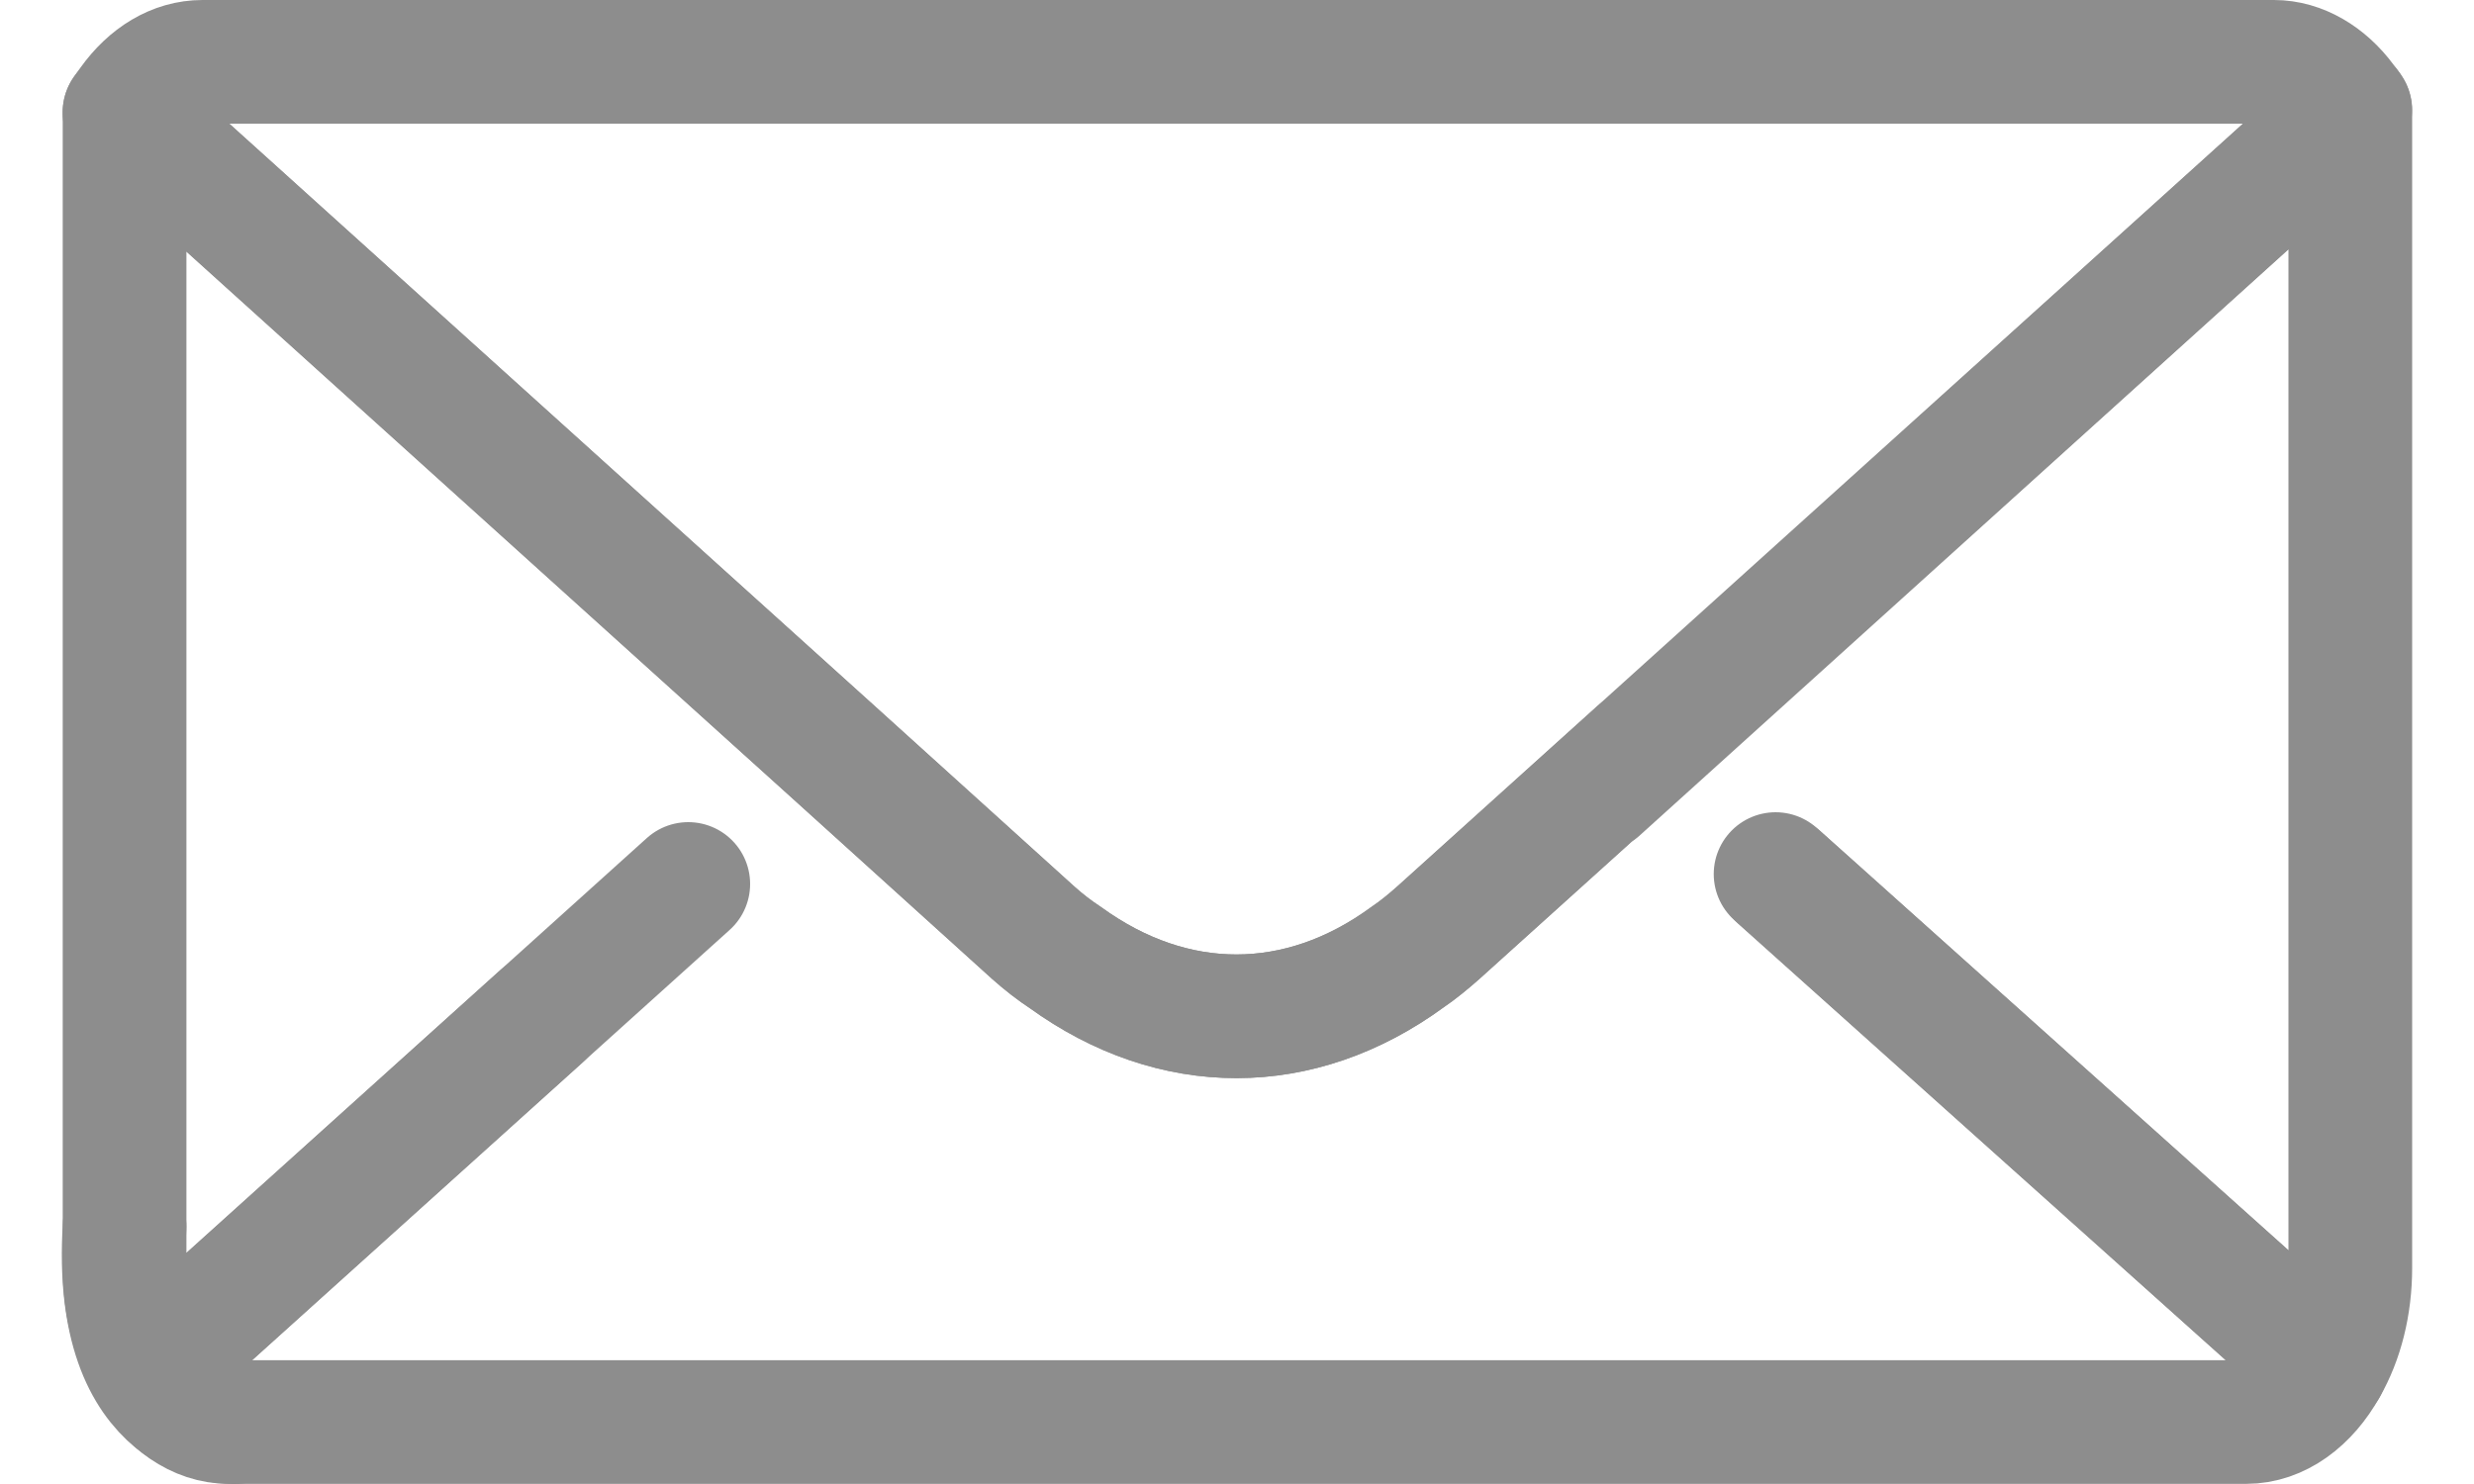 <svg width="20" height="12" viewBox="0 0 20 12" fill="none" xmlns="http://www.w3.org/2000/svg">
<path d="M4.377 8.218L1.213 11.07C1.086 10.851 1.007 10.562 1.007 10.252V0.909L6.743 6.086M12.919 6.386L19 0.891V10.252C19 10.555 18.928 10.834 18.802 11.052L14.382 7.093M1.236 0.764L1.214 0.75M6.743 6.086L8.353 7.542C8.44 7.62 8.526 7.686 8.613 7.743C9.488 8.377 10.508 8.377 11.38 7.739C11.463 7.683 11.549 7.612 11.628 7.542L13.25 6.079" stroke="#8D8D8D" stroke-miterlimit="10" stroke-linecap="round" stroke-linejoin="round"/>
<path d="M14.354 7.068L18.802 11.052C18.651 11.323 18.417 11.499 18.157 11.499H1.851C1.598 11.499 1.368 11.334 1.213 11.069L5.564 7.148" stroke="#8D8D8D" stroke-miterlimit="10" stroke-linecap="round" stroke-linejoin="round"/>
<path d="M1.897 11.5C1.897 11.5 0.906 11.549 1.007 9.919M14.975 0.5H18.383C18.595 0.5 18.801 0.623 18.948 0.821C18.966 0.842 18.985 0.867 18.999 0.891L13.249 6.079L11.627 7.542C11.548 7.612 11.462 7.683 11.379 7.739C10.507 8.377 9.487 8.377 8.612 7.743C8.525 7.686 8.439 7.619 8.352 7.542L6.742 6.086L1.006 0.909C1.021 0.888 1.039 0.863 1.057 0.838C1.208 0.627 1.413 0.5 1.637 0.5H14.975Z" stroke="#8D8D8D" stroke-miterlimit="10" stroke-linecap="round" stroke-linejoin="round"/>
</svg>
